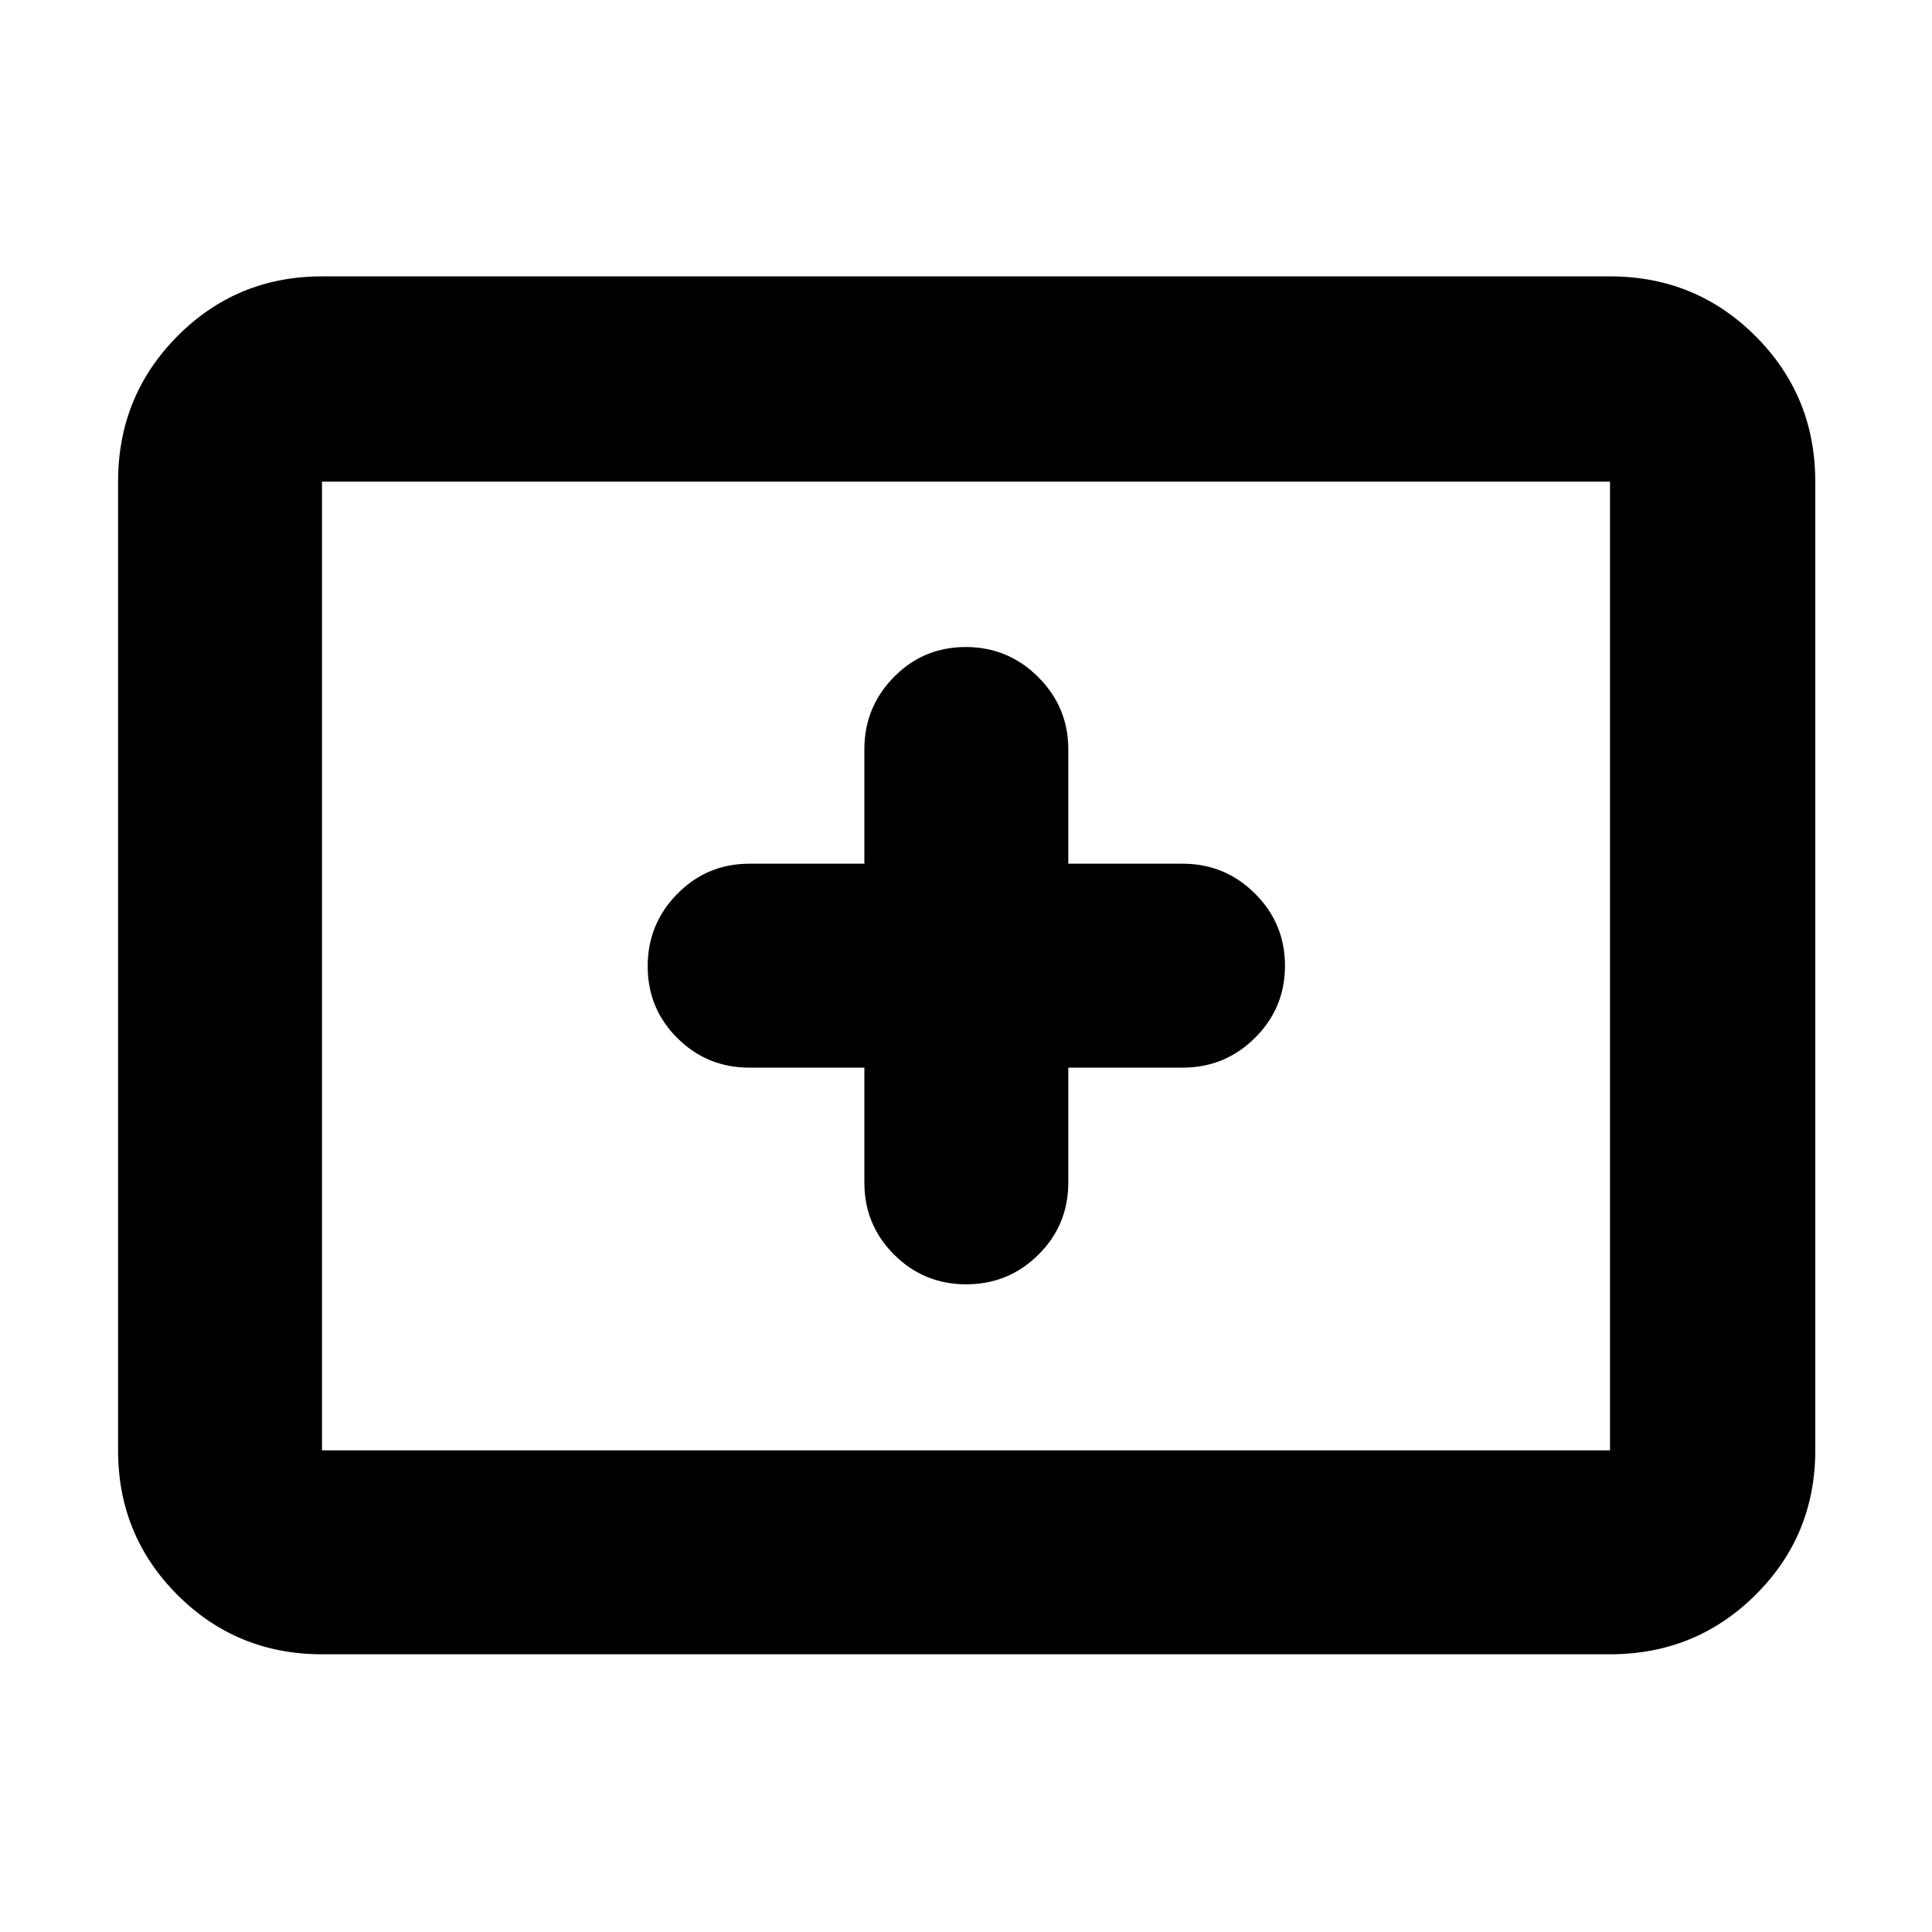 <svg xmlns="http://www.w3.org/2000/svg" height="40" viewBox="0 -960 960 960" width="40"><path d="M160-138q-42.33 0-71.83-29.5-29.5-29.51-29.5-71.83v-481.34q0-42.6 29.5-72.3 29.5-29.7 71.83-29.7h640q42.6 0 72.3 29.7 29.7 29.7 29.7 72.3v481.34q0 42.32-29.7 71.83Q842.6-138 800-138H160Zm0-101.33h640v-481.34H160v481.34Zm0 0v-481.34 481.34ZM429.5-429.5v57.17q0 21 14.78 35.75 14.79 14.75 35.84 14.75 21.05 0 35.88-14.75 14.83-14.75 14.83-35.75v-57.17h56.84q21 0 35.91-14.78 14.92-14.79 14.92-35.84 0-21.05-14.92-35.88-14.91-14.83-35.91-14.83h-56.84v-56.84q0-21-14.95-35.91-14.95-14.92-36-14.92t-35.71 14.92q-14.67 14.91-14.67 35.91v56.84h-57.17q-21 0-35.75 14.95t-14.75 36q0 21.05 14.75 35.71 14.75 14.67 35.75 14.67h57.17Z"/></svg>
